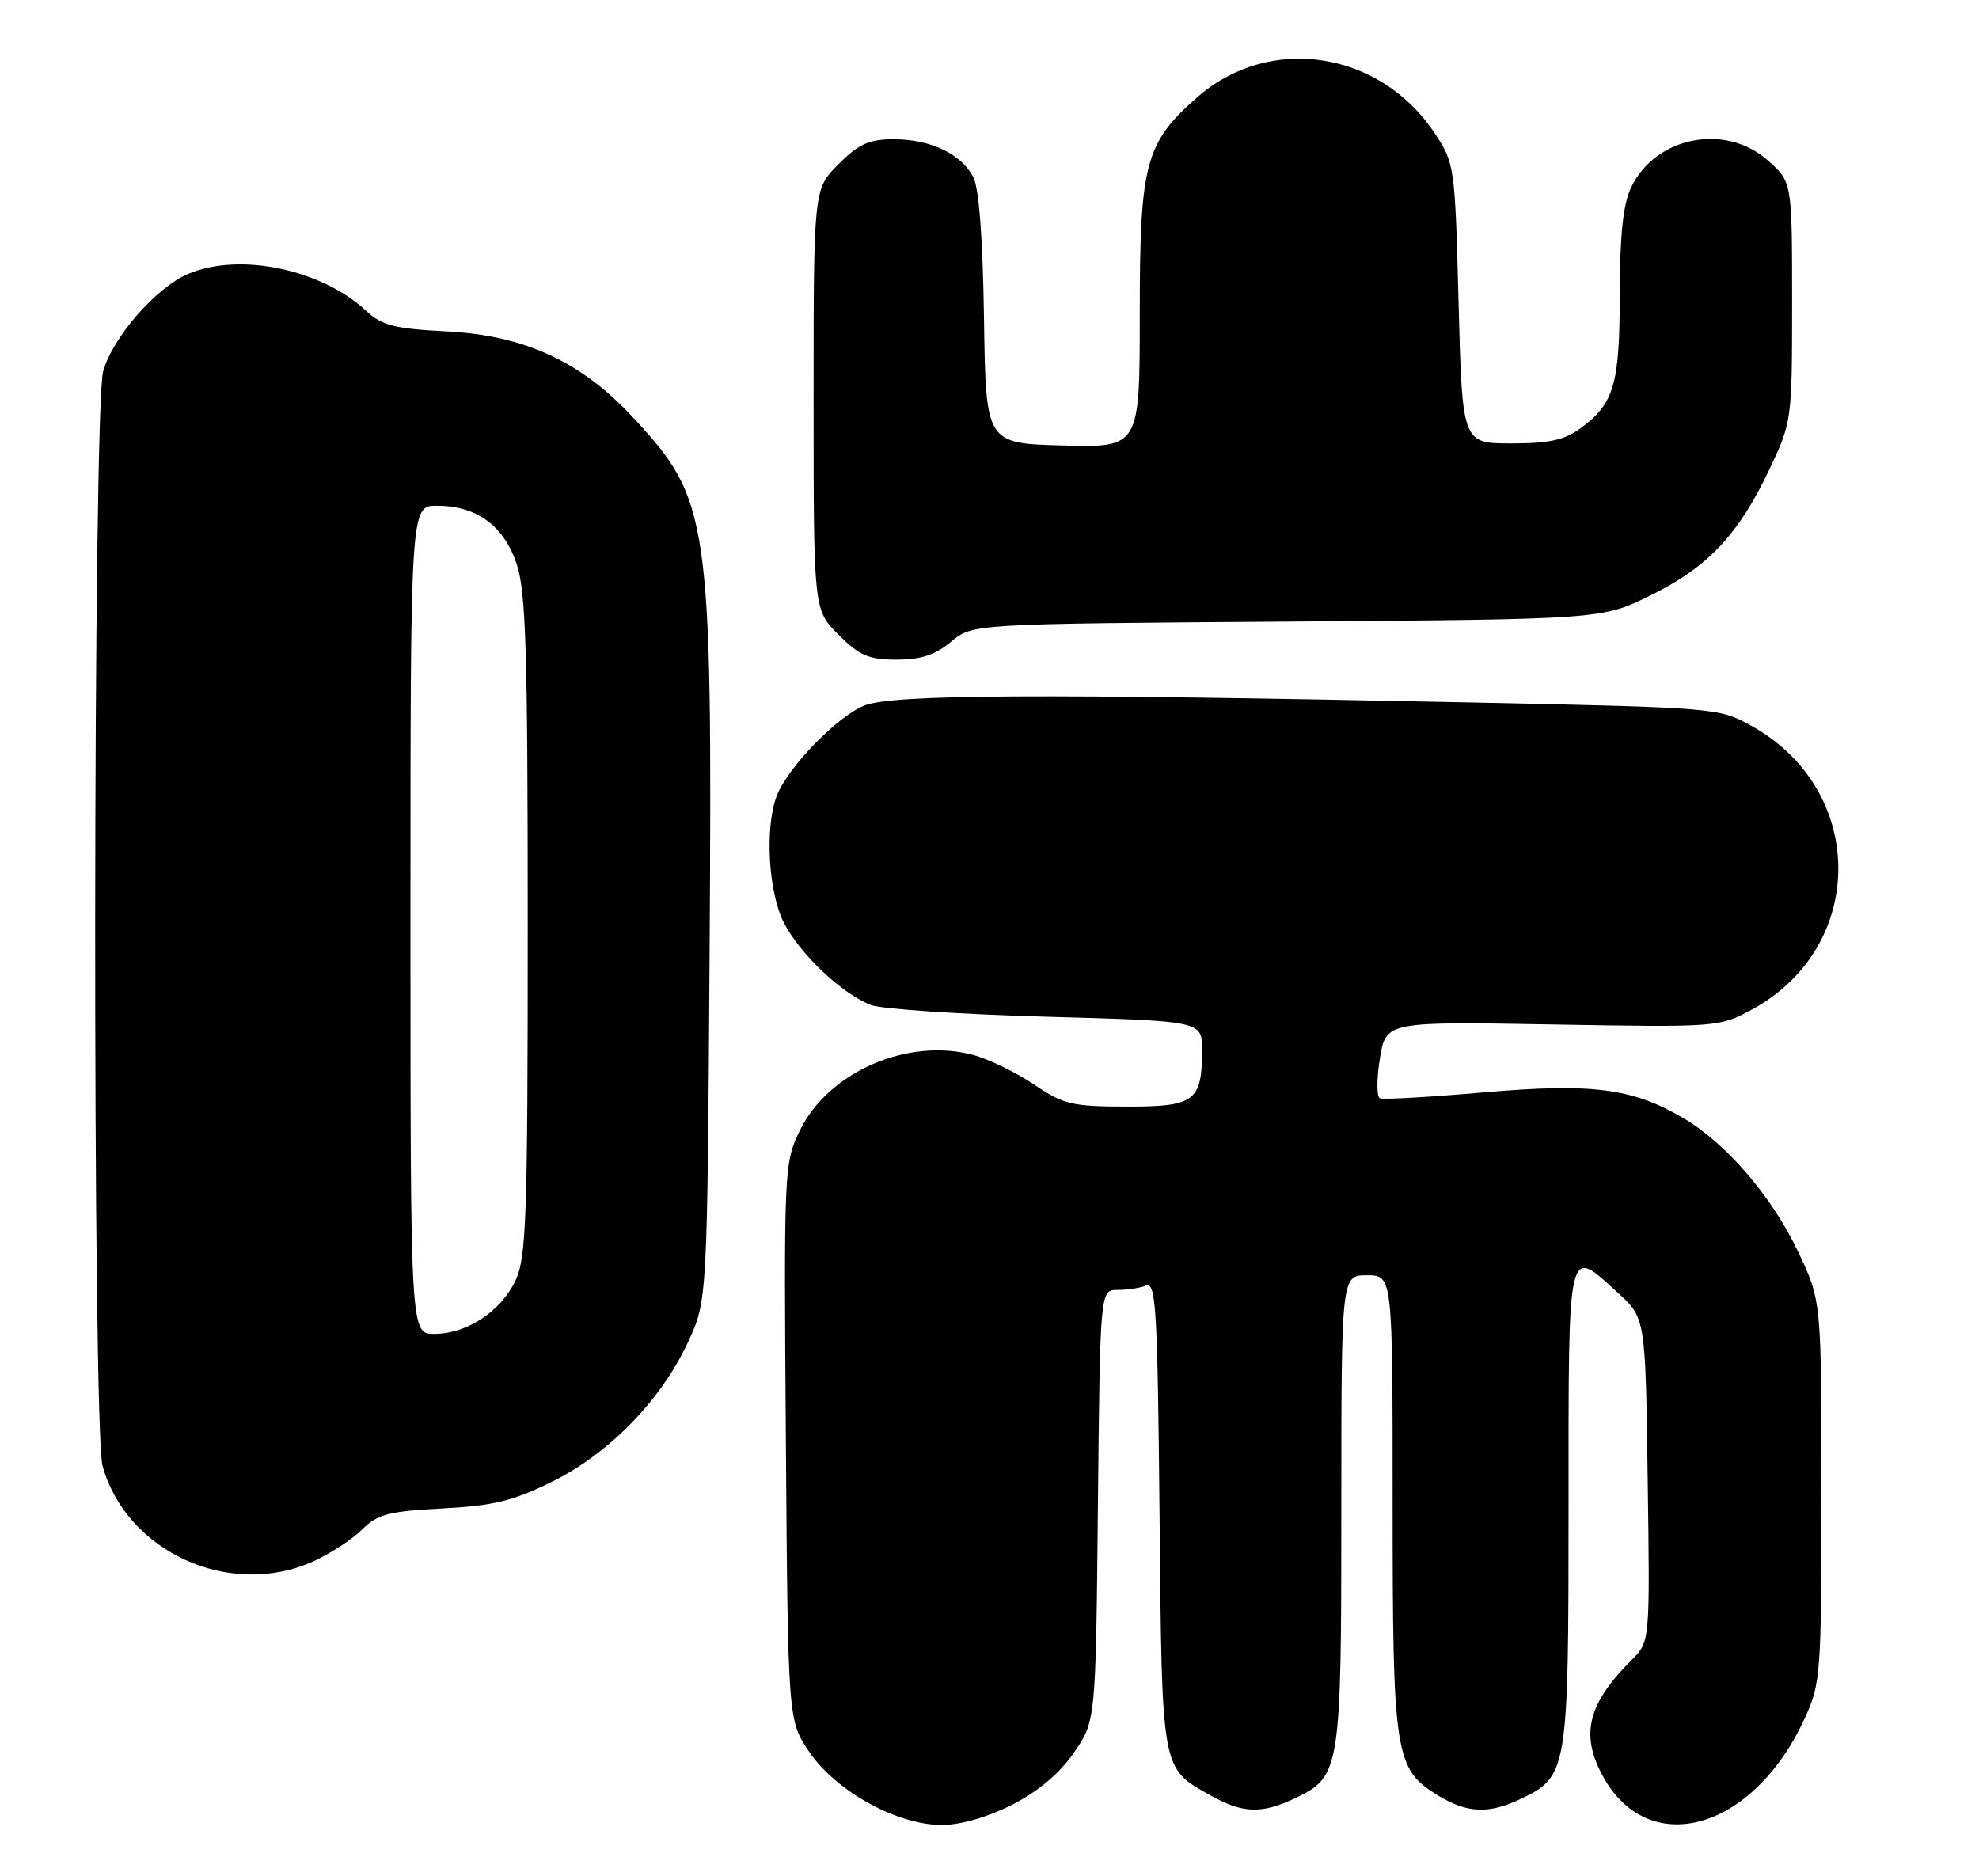 <?xml version="1.0" encoding="UTF-8" standalone="no"?>
<!DOCTYPE svg PUBLIC "-//W3C//DTD SVG 1.1//EN" "http://www.w3.org/Graphics/SVG/1.1/DTD/svg11.dtd" >
<svg xmlns="http://www.w3.org/2000/svg" xmlns:xlink="http://www.w3.org/1999/xlink" version="1.1" viewBox="0 0 270 256">
 <g >
 <path fill="currentColor"
d=" M 138.06 246.25 C 141.61 244.45 144.53 242.00 146.49 239.17 C 149.50 234.83 149.50 234.83 149.79 205.42 C 150.09 176.00 150.09 176.00 152.46 176.00 C 153.77 176.00 155.52 175.74 156.37 175.41 C 157.71 174.90 157.93 178.58 158.20 206.66 C 158.53 241.83 158.41 241.18 165.08 244.92 C 169.53 247.43 172.09 247.52 176.64 245.37 C 182.87 242.41 183.00 241.62 183.00 206.05 C 183.00 174.00 183.00 174.00 186.50 174.00 C 190.00 174.00 190.00 174.00 190.00 205.03 C 190.00 239.49 190.29 241.38 196.19 244.97 C 200.15 247.39 203.10 247.52 207.39 245.48 C 213.90 242.40 214.00 241.78 214.00 205.60 C 214.00 169.14 213.79 170.03 220.76 176.42 C 224.50 179.84 224.50 179.84 224.80 201.91 C 225.11 223.98 225.11 223.98 222.64 226.45 C 216.73 232.36 215.63 236.46 218.48 241.96 C 224.62 253.84 239.09 249.95 246.20 234.50 C 248.41 229.69 248.50 228.52 248.50 203.50 C 248.50 177.50 248.50 177.50 245.34 170.82 C 241.73 163.21 235.49 155.95 229.56 152.49 C 222.67 148.46 217.14 147.76 202.34 149.05 C 195.07 149.68 188.74 150.05 188.27 149.85 C 187.81 149.66 187.81 147.22 188.26 144.44 C 189.09 139.38 189.09 139.38 211.80 139.78 C 234.17 140.17 234.56 140.15 238.92 137.80 C 254.76 129.28 254.77 107.81 238.95 99.03 C 234.55 96.58 234.15 96.55 201.00 95.85 C 141.53 94.61 121.61 94.72 117.86 96.29 C 114.09 97.86 107.41 104.78 105.96 108.62 C 104.33 112.91 104.83 121.75 106.94 125.88 C 109.13 130.18 114.91 135.64 118.85 137.13 C 120.30 137.68 131.05 138.40 142.74 138.72 C 164.00 139.31 164.00 139.31 164.00 143.22 C 164.00 150.27 163.03 151.00 153.71 150.98 C 146.26 150.97 145.09 150.69 141.09 147.98 C 138.67 146.34 134.93 144.52 132.79 143.94 C 123.84 141.53 112.98 146.27 109.11 154.27 C 106.97 158.69 106.94 159.48 107.22 196.80 C 107.50 234.83 107.50 234.83 110.51 239.17 C 114.20 244.49 122.46 249.00 128.50 249.00 C 131.04 249.00 134.74 247.93 138.06 246.25 Z  M 42.74 213.03 C 45.08 211.97 48.08 210.01 49.41 208.68 C 51.50 206.59 53.00 206.20 60.32 205.81 C 67.28 205.45 69.97 204.80 75.26 202.19 C 83.05 198.36 90.10 191.15 93.82 183.22 C 96.50 177.50 96.50 177.50 96.81 130.00 C 97.19 70.42 96.87 68.19 86.17 56.75 C 79.20 49.30 71.48 45.76 61.00 45.22 C 53.83 44.85 52.11 44.42 50.00 42.45 C 43.88 36.74 32.75 34.40 25.72 37.35 C 21.34 39.18 15.36 46.02 14.07 50.68 C 12.68 55.69 12.60 195.02 13.99 200.00 C 17.26 211.77 31.41 218.18 42.74 213.03 Z  M 129.75 87.56 C 132.65 85.12 132.65 85.12 175.60 84.81 C 218.55 84.50 218.55 84.50 225.19 81.23 C 233.02 77.37 237.16 72.98 241.40 64.05 C 244.47 57.56 244.50 57.36 244.50 41.17 C 244.50 24.84 244.50 24.84 241.23 21.92 C 235.43 16.73 225.83 18.62 222.52 25.61 C 221.44 27.87 221.00 32.11 220.99 40.15 C 220.97 52.48 220.23 55.02 215.68 58.40 C 213.47 60.04 211.39 60.50 206.18 60.50 C 199.50 60.50 199.50 60.50 199.00 41.42 C 198.51 22.65 198.46 22.28 195.74 18.18 C 188.27 6.91 173.20 4.62 163.36 13.26 C 156.23 19.52 155.50 22.27 155.50 42.78 C 155.50 61.06 155.50 61.06 145.00 60.78 C 134.50 60.50 134.50 60.50 134.25 43.50 C 134.09 32.57 133.57 25.67 132.79 24.16 C 131.14 21.00 126.95 19.00 121.95 19.00 C 118.56 19.00 117.17 19.63 114.40 22.40 C 111.00 25.80 111.00 25.80 111.00 54.50 C 111.00 83.20 111.00 83.20 114.40 86.60 C 117.26 89.46 118.51 90.00 122.32 90.00 C 125.66 90.00 127.61 89.36 129.75 87.56 Z  M 56.00 125.50 C 56.00 69.00 56.00 69.00 59.60 69.00 C 65.00 69.00 68.70 71.68 70.47 76.88 C 71.75 80.63 72.00 88.63 72.00 126.28 C 72.00 166.17 71.81 171.59 70.33 174.72 C 68.32 178.95 63.69 181.99 59.25 182.00 C 56.00 182.00 56.00 182.00 56.00 125.50 Z "/>
</g>
</svg>